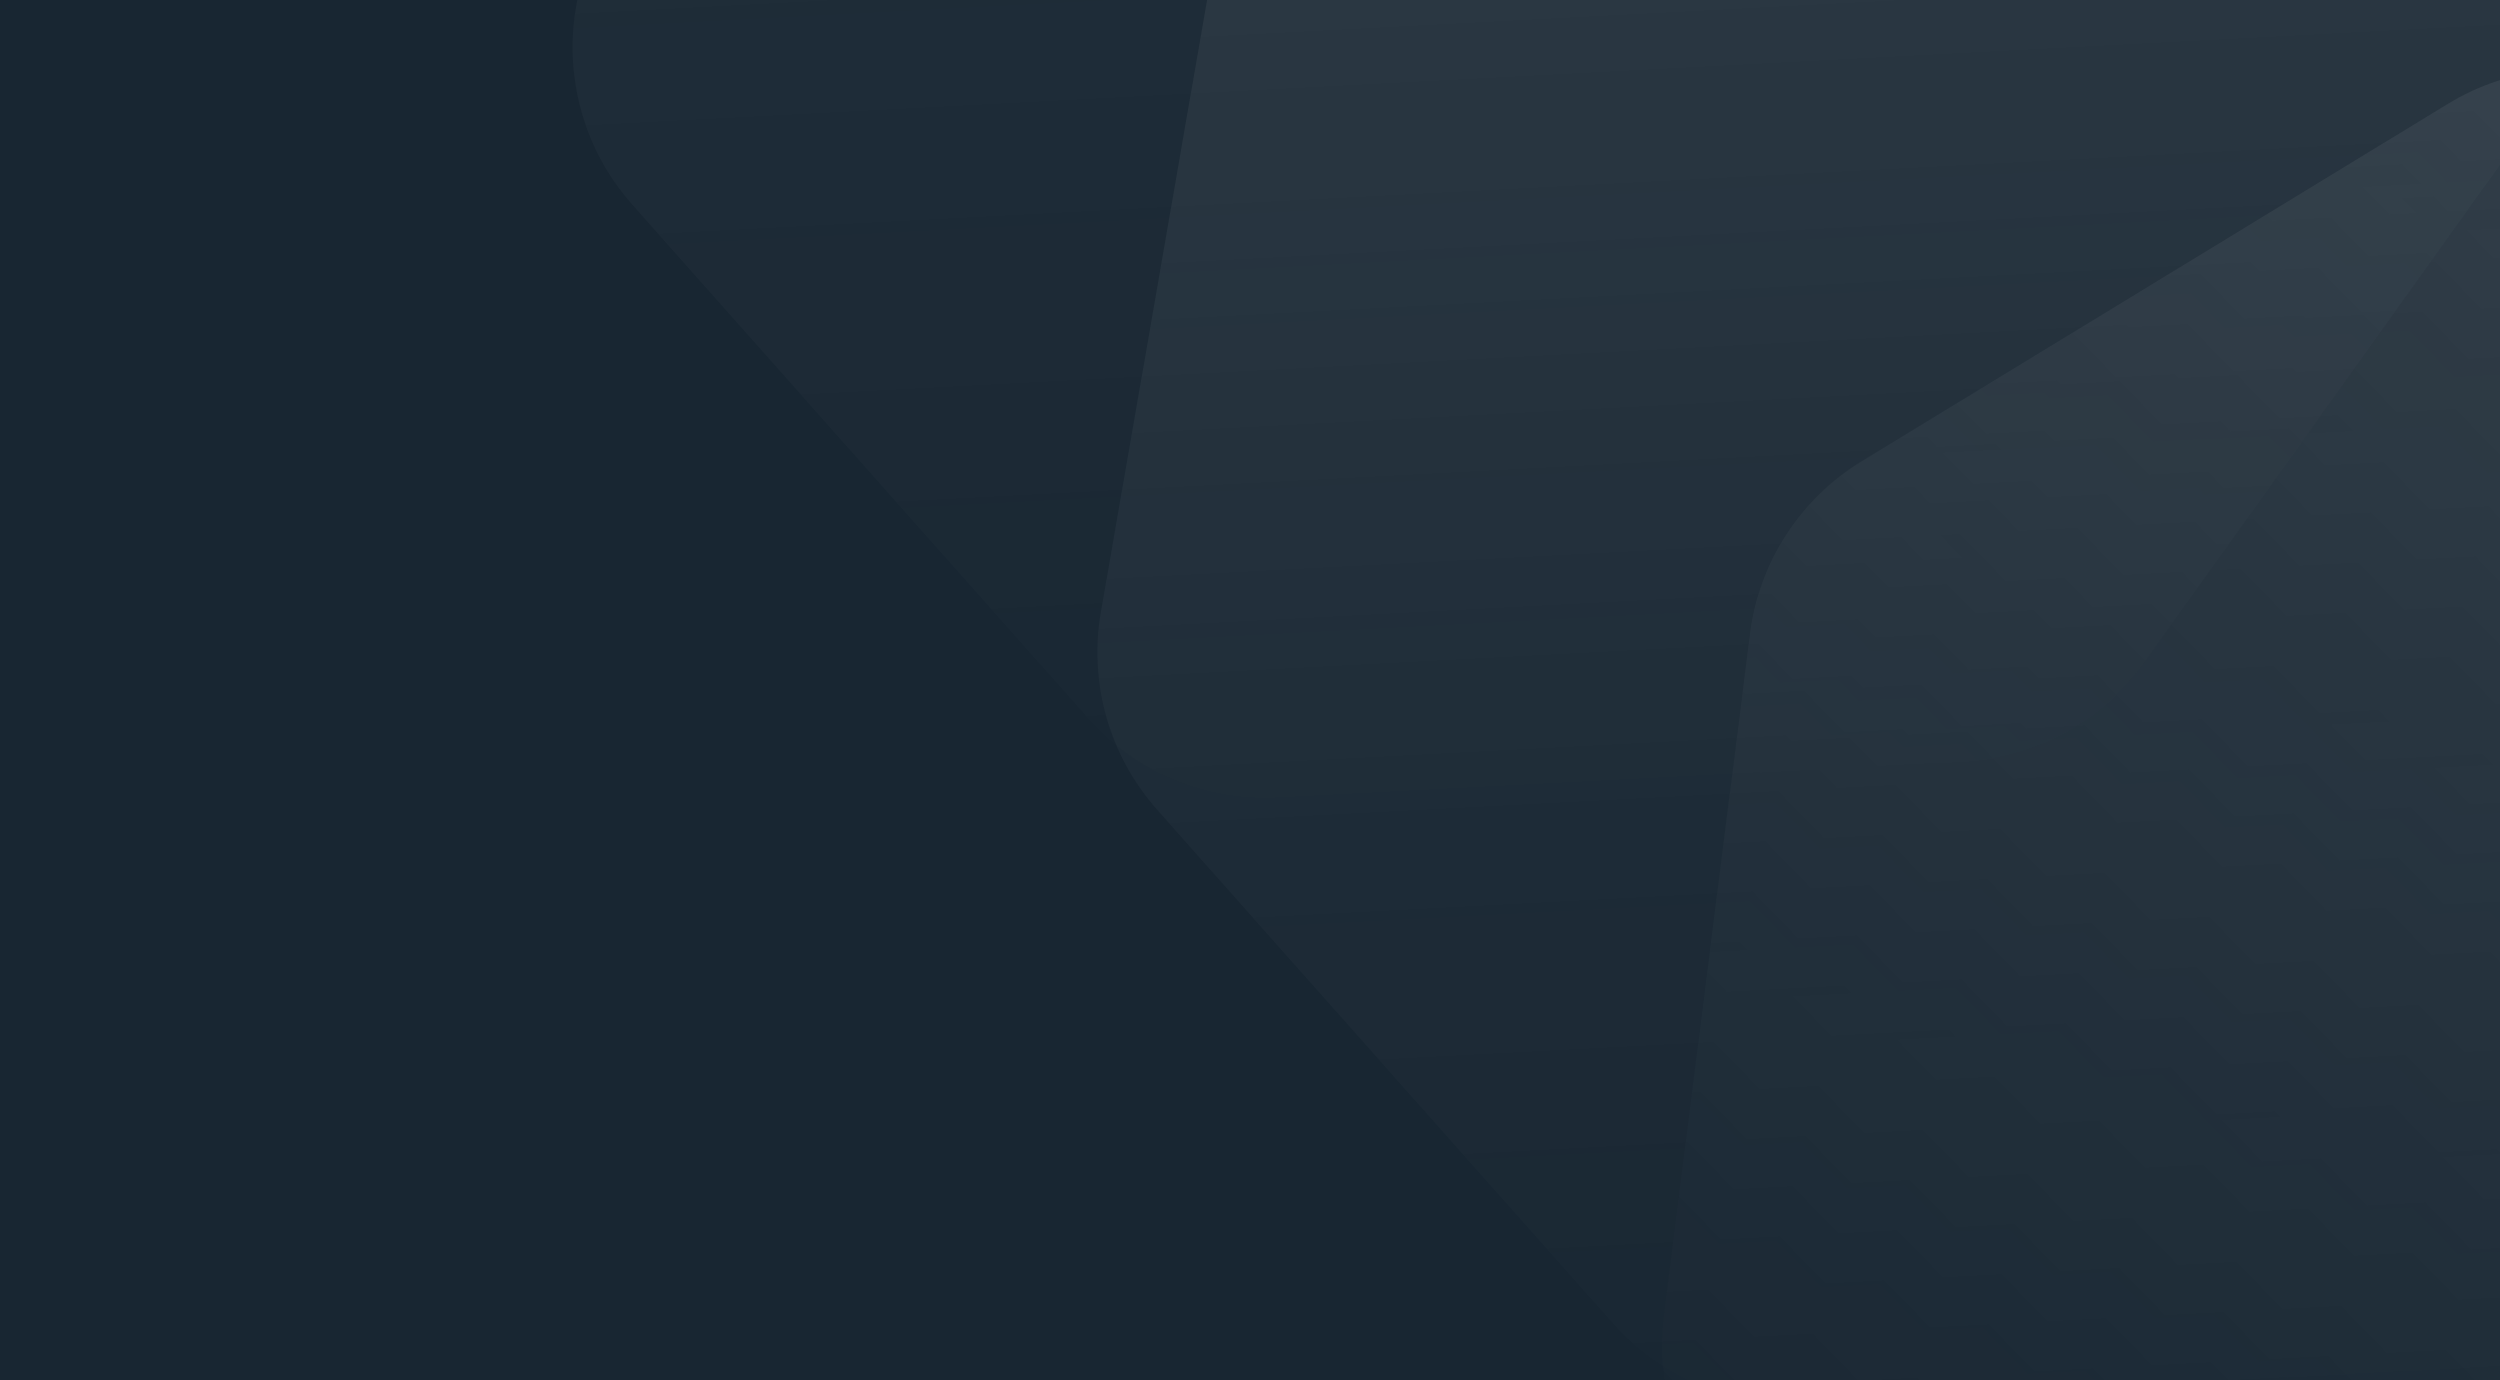 <svg width="375" height="207" viewBox="0 0 375 207" fill="none" xmlns="http://www.w3.org/2000/svg">
<rect x="0" y="0" width="375" height="207" fill="#808080" stroke="none"/>
<g clip-path="url(#clip0_9532_122628)">
<rect width="375" height="207" fill="#182632"/>
<g opacity="0.45">
<path d="M212.296 -175.067C221.787 -180.268 233.13 -180.864 243.114 -176.687L338.127 -136.933C348.111 -132.755 355.65 -124.259 358.609 -113.849L386.767 -14.778C389.726 -4.367 387.783 6.824 381.489 15.628L321.589 99.413C315.295 108.217 305.334 113.676 294.526 114.244L191.673 119.651C180.866 120.219 170.387 115.835 163.205 107.739L94.849 30.697C87.667 22.602 84.561 11.676 86.412 1.013L104.027 -100.465C105.878 -111.128 112.484 -120.368 121.975 -125.569L212.296 -175.067Z" fill="url(#paint0_linear_9532_122628)" fill-opacity="0.15"/>
<path d="M494.663 47.849C504.829 51.56 512.752 59.7 516.188 69.963L548.89 167.628C552.326 177.89 550.902 189.159 545.021 198.245L489.053 284.705C483.172 293.791 473.473 299.703 462.703 300.77L360.21 310.92C349.44 311.986 338.77 308.09 331.222 300.335L259.383 226.53C251.834 218.775 248.227 208.004 249.584 197.267L262.496 95.085C263.853 84.347 270.025 74.812 279.266 69.179L367.206 15.564C376.446 9.93 387.749 8.811 397.916 12.523L494.663 47.849Z" fill="url(#paint1_linear_9532_122628)" fill-opacity="0.19"/>
<path d="M291.019 -84.302C300.51 -89.504 311.853 -90.1 321.837 -85.922L416.85 -46.168C426.834 -41.991 434.372 -33.494 437.331 -23.084L465.49 75.987C468.449 86.397 466.506 97.588 460.212 106.393L400.312 190.177C394.017 198.981 384.056 204.44 373.249 205.008L270.396 210.416C259.588 210.984 249.11 206.6 241.927 198.504L173.572 121.462C166.389 113.366 163.284 102.44 165.135 91.777L182.75 -9.7C184.601 -20.363 191.207 -29.603 200.698 -34.804L291.019 -84.302Z" fill="url(#paint2_linear_9532_122628)" fill-opacity="0.17"/>
</g>
</g>
<defs>
<linearGradient id="paint0_linear_9532_122628" x1="227.315" y1="-183.298" x2="243.922" y2="132.589" gradientUnits="userSpaceOnUse">
<stop stop-color="#FBFBFB"/>
<stop offset="1" stop-color="#FBFBFB" stop-opacity="0"/>
</linearGradient>
<linearGradient id="paint1_linear_9532_122628" x1="510.75" y1="53.723" x2="284.078" y2="274.358" gradientUnits="userSpaceOnUse">
<stop stop-color="#FBFBFB"/>
<stop offset="1" stop-color="#FBFBFB" stop-opacity="0"/>
</linearGradient>
<linearGradient id="paint2_linear_9532_122628" x1="306.038" y1="-92.533" x2="322.645" y2="223.353" gradientUnits="userSpaceOnUse">
<stop stop-color="#FBFBFB"/>
<stop offset="1" stop-color="#FBFBFB" stop-opacity="0"/>
</linearGradient>
<clipPath id="clip0_9532_122628">
<rect width="375" height="207" fill="white"/>
</clipPath>
</defs>
</svg>
